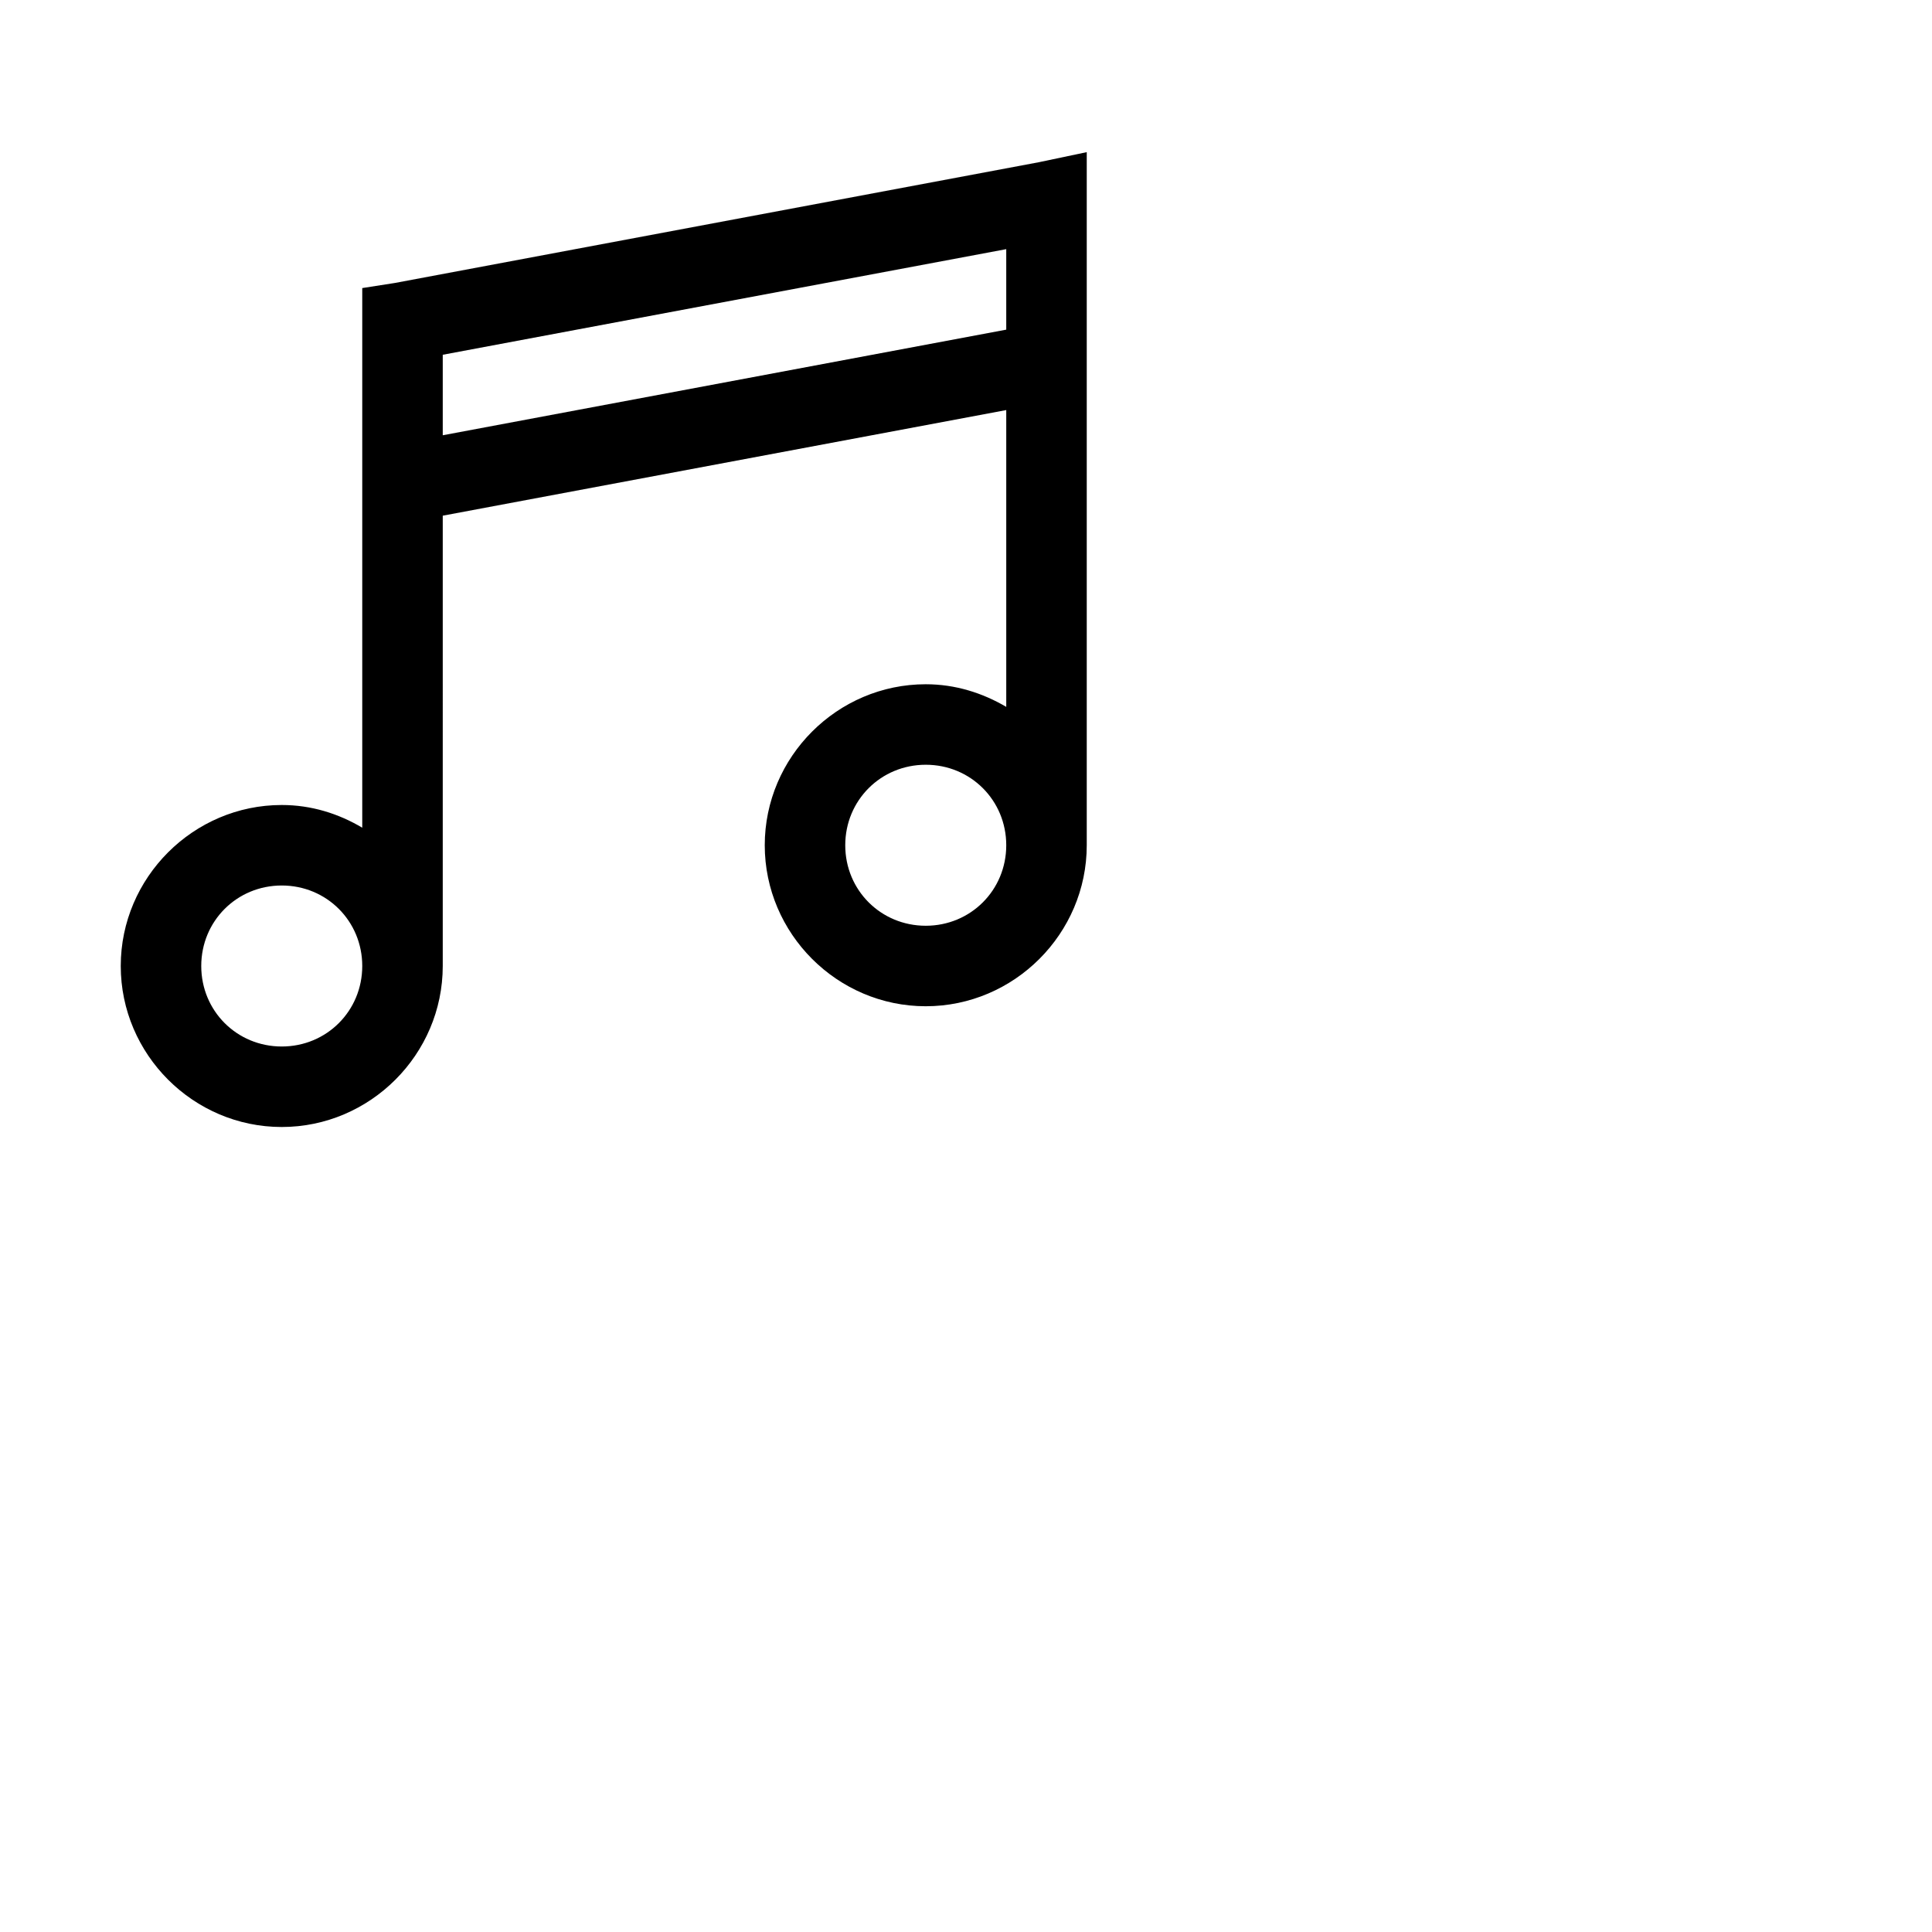 <svg xmlns="http://www.w3.org/2000/svg" viewBox="0 0 48 48"><path d="M27 3.78l-1.188.25-16 3L9 7.157v13.407C8.407 20.212 7.732 20 7 20c-2.197 0-4 1.803-4 4s1.803 4 4 4 4-1.803 4-4V12.812l14-2.624v7.374c-.593-.348-1.268-.562-2-.562-2.197 0-4 1.803-4 4s1.803 4 4 4 4-1.803 4-4V3.78zM25 6.19v2l-14 2.624v-2l14-2.624zM23 19c1.116 0 2 .884 2 2s-.884 2-2 2-2-.884-2-2 .884-2 2-2zM7 22c1.116 0 2 .884 2 2s-.884 2-2 2-2-.884-2-2 .884-2 2-2z"/></svg>